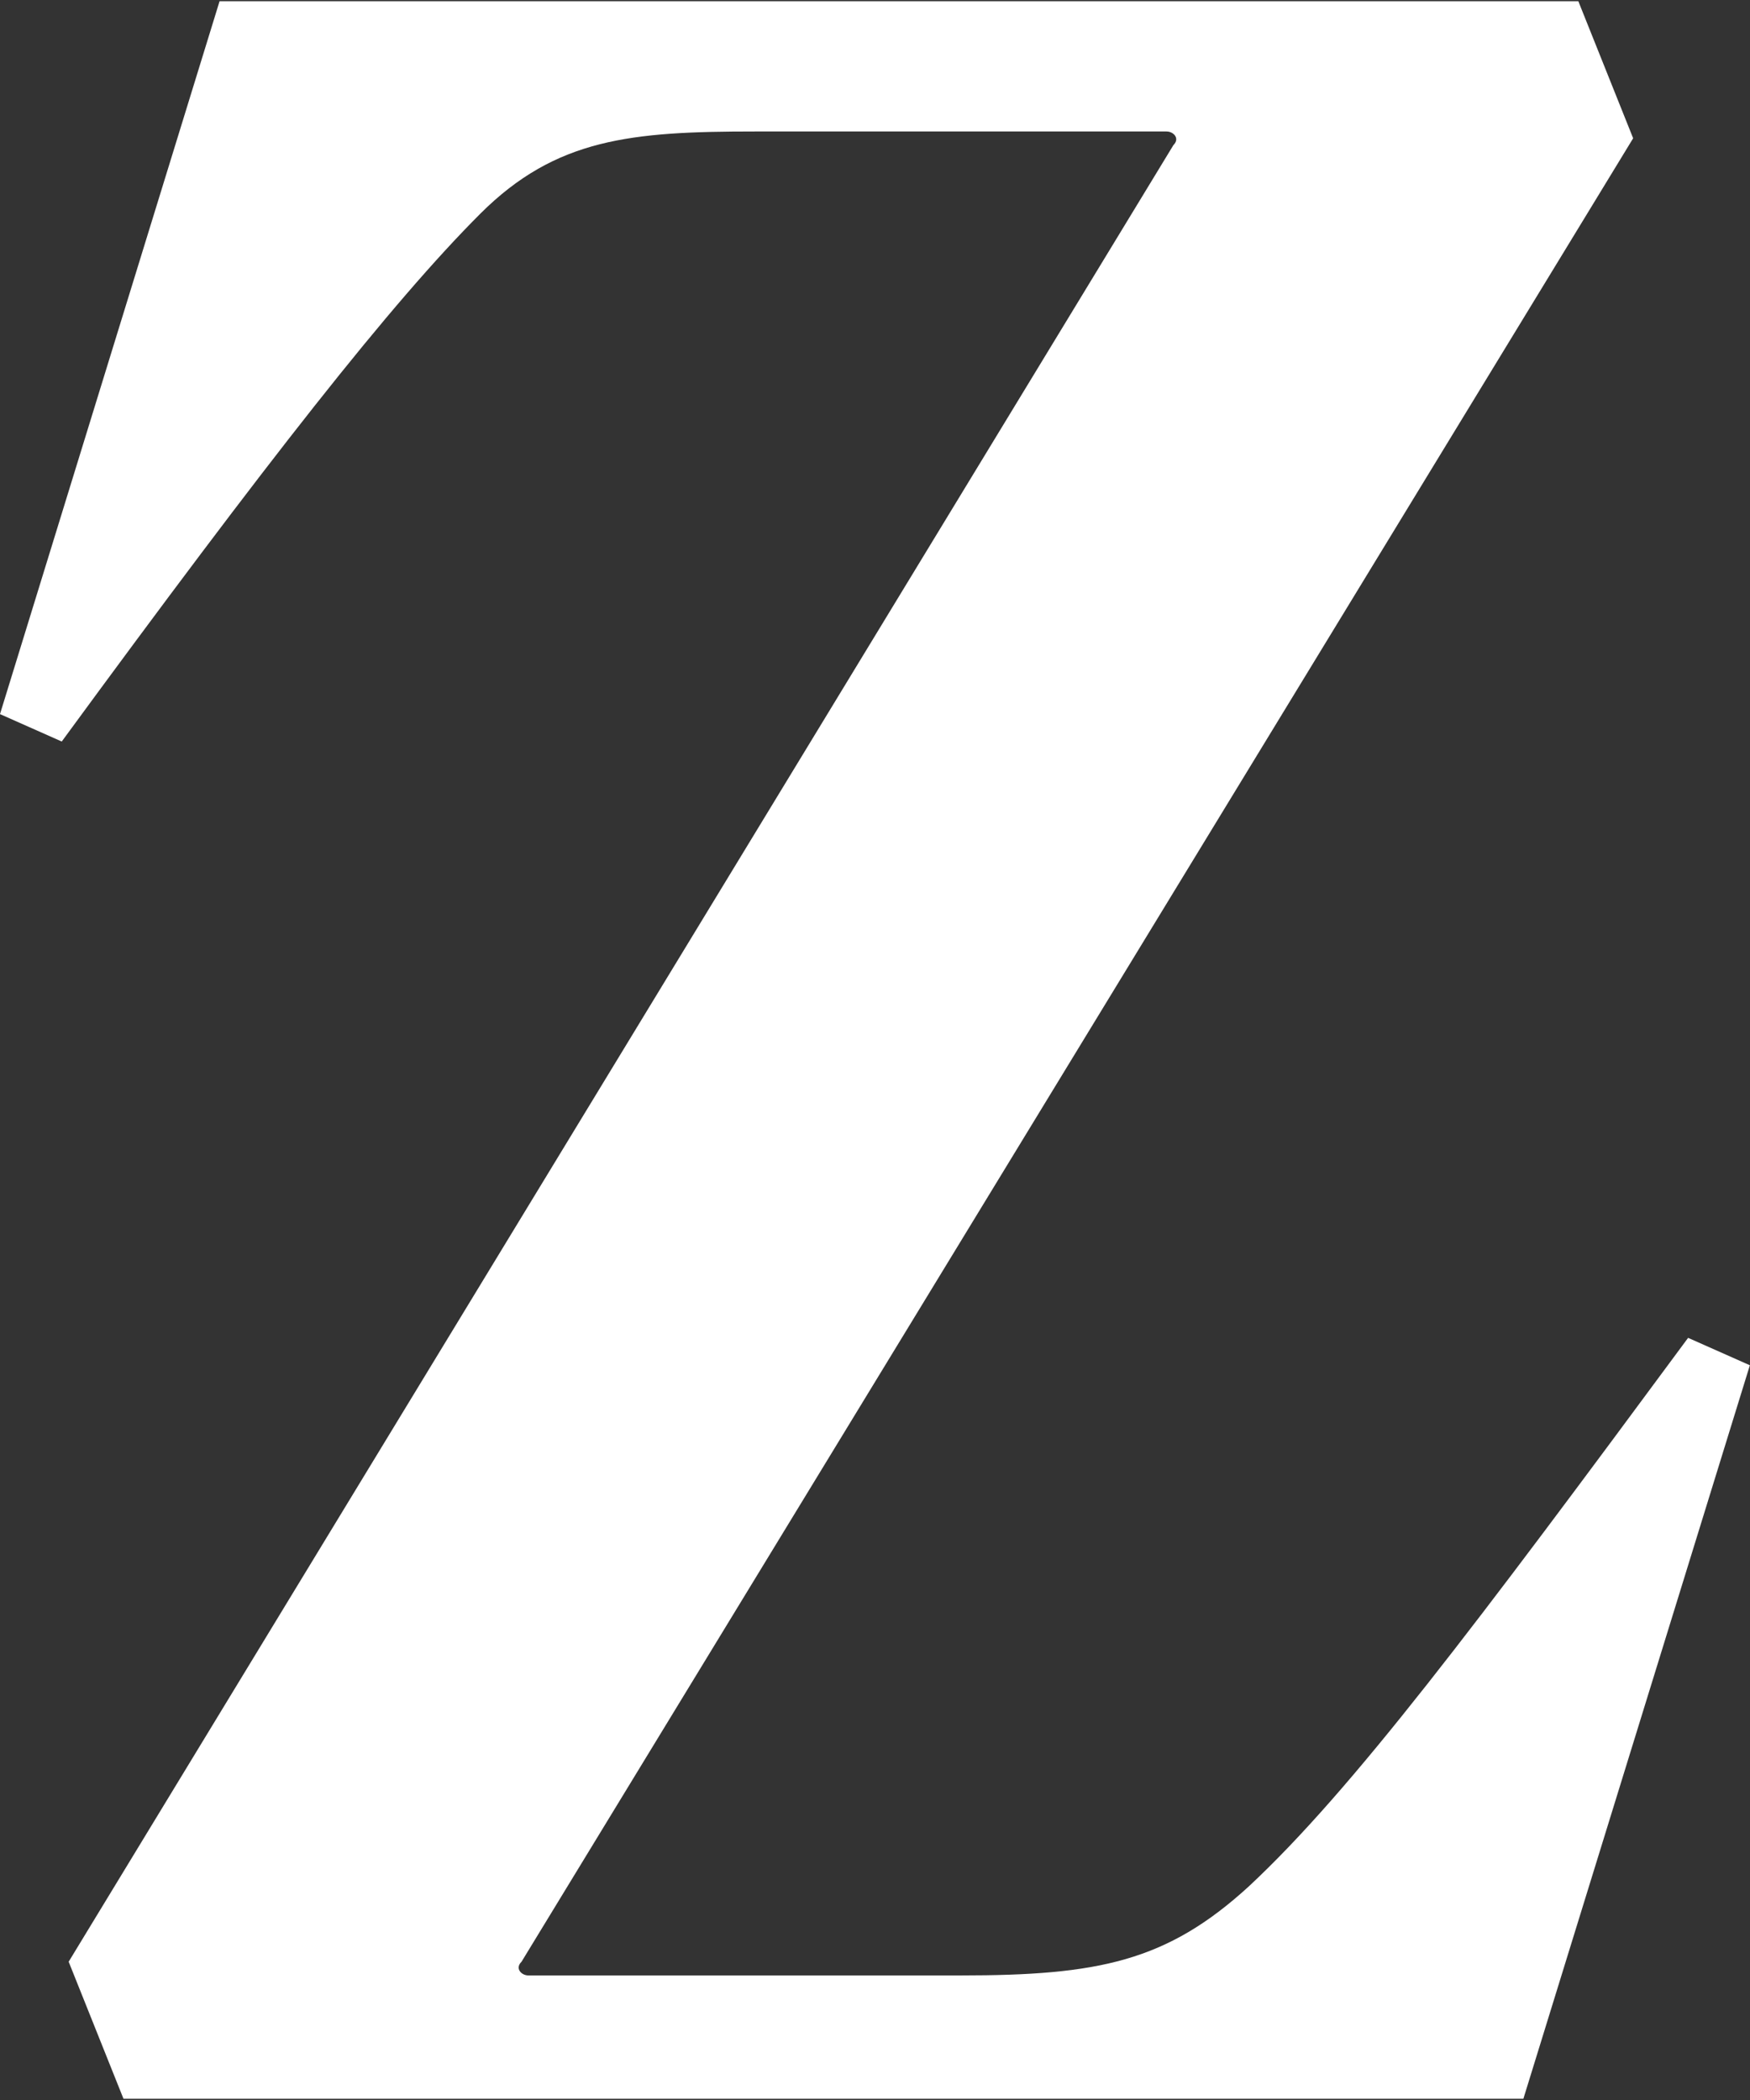 <svg version="1.2" xmlns="http://www.w3.org/2000/svg" viewBox="0 0 1315 1578" width="1315" height="1578">
	<rect x="0" y="0" width="1315" height="1578" fill="#333333" stroke="none"/>
	<title>zegna-svg</title>
	<style>
		.s0 { fill: #ffffff } 
	</style>
	<g id="Layer">
		<path id="Layer" class="s0" d="m1314.9 1025.9l-170.2 551.2h-1051.9l-41.2-103l830.1-1365c5.2-5.2 0-10.3-5.1-10.3h-309.4c-92.8 0-149.5 5.1-206.3 61.8c-67 67-159.8 185.4-314.5 396.6l-46.4-20.6l165-535.7h1021l41.2 103l-835.3 1370.2c-5.2 5.1 0 10.3 5.1 10.3h324.9c103.1 0 154.7-10.3 216.6-67c77.3-72.1 170.1-195.7 330-412.1z" />
	</g>
</svg>
